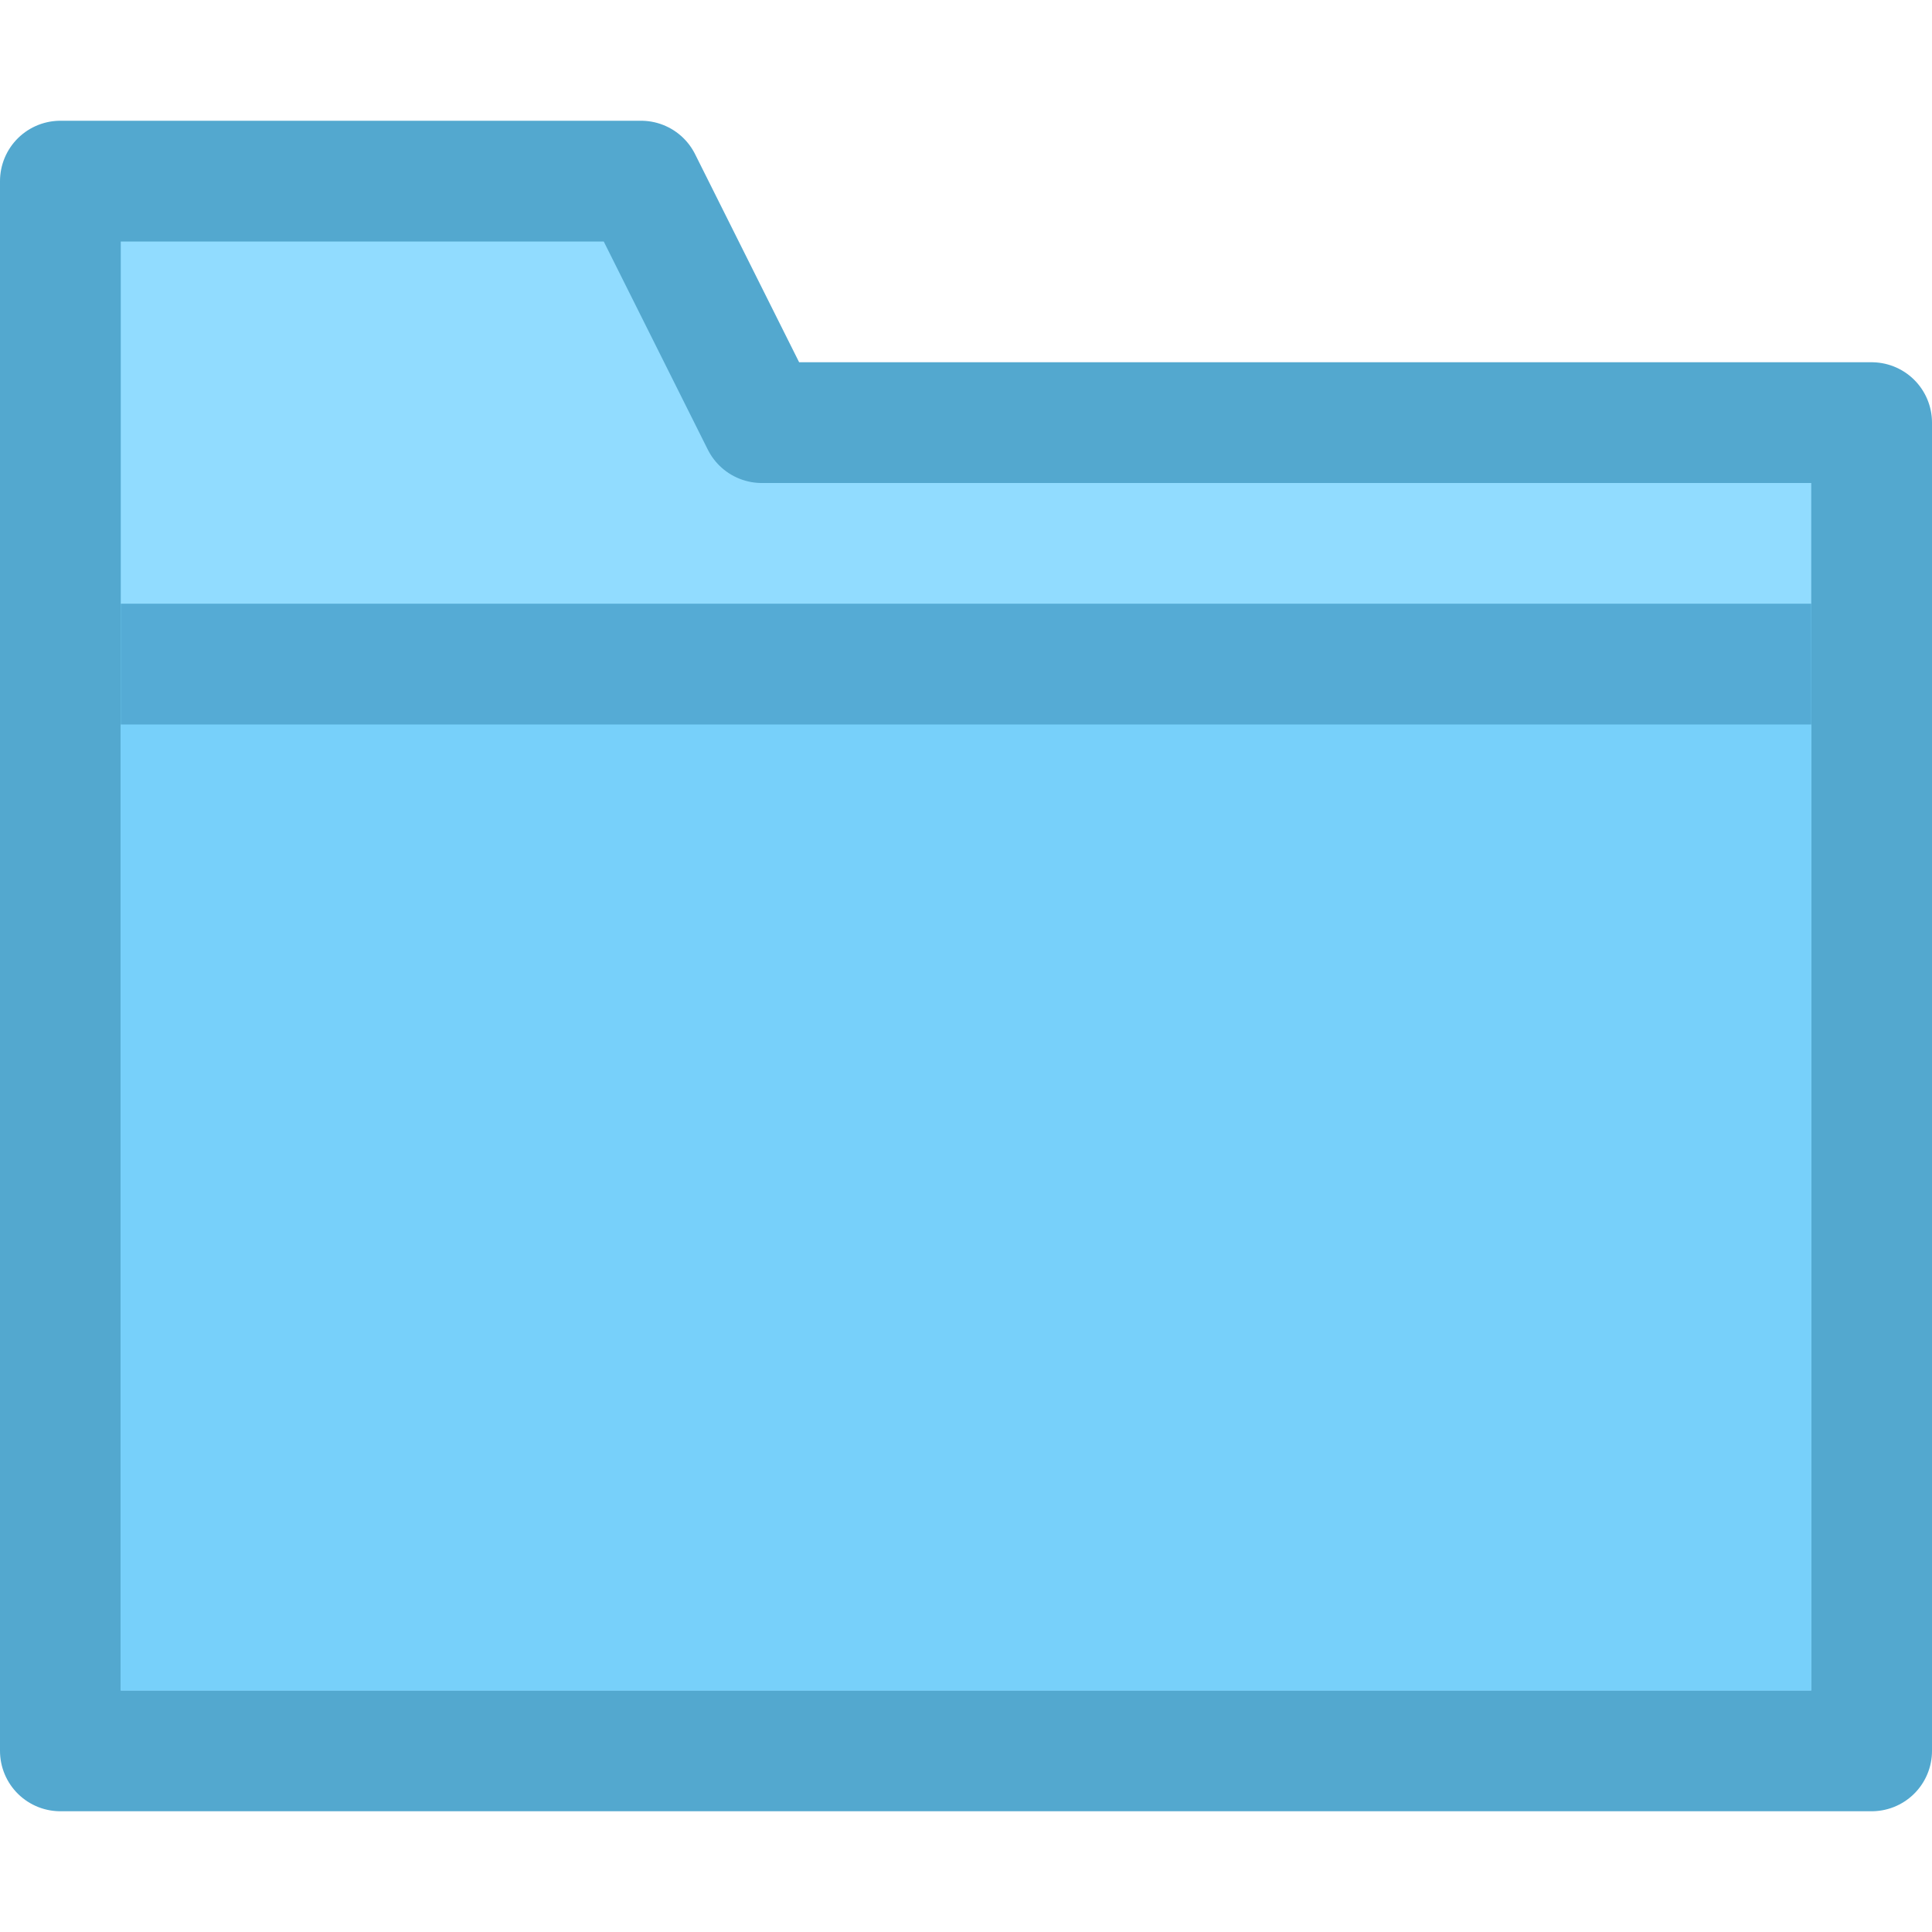 <?xml version="1.0" encoding="UTF-8"?>
<svg width="16px" height="16px" viewBox="0 0 16 16" version="1.1" xmlns="http://www.w3.org/2000/svg" xmlns:xlink="http://www.w3.org/1999/xlink">
    <!-- Generator: Sketch 54 (76480) - https://sketchapp.com -->
    <title>folder-generic</title>
    <desc>Created with Sketch.</desc>
    <g id="Icons" stroke="none" stroke-width="1" fill="none" fill-rule="evenodd">
        <g id="Minimal-Color" transform="translate(-38, 0)" fill-rule="nonzero">
            <g id="Folder---16" transform="translate(38, 0)">
                <g id="folder-alt-2" transform="translate(1, 2)">
                    <path d="M5.309,1.5 L14.5,1.5 L14.5,12.5 L-0.5,12.5 L-0.5,-0.5 L4.309,-0.5 L5.309,1.5 Z" id="upper" stroke="#53A8CF" fill="#91DCFF" stroke-linejoin="round"></path>
                    <polygon id="lower" fill="#77D0FA" points="0 12 14 12 14 3 0 3"></polygon>
                    <polygon id="lower" fill="#55ABD5" points="0 4 14 4 14 3 -1.94289029e-16 3"></polygon>
                </g>
            </g>
        </g>
    </g>
</svg>